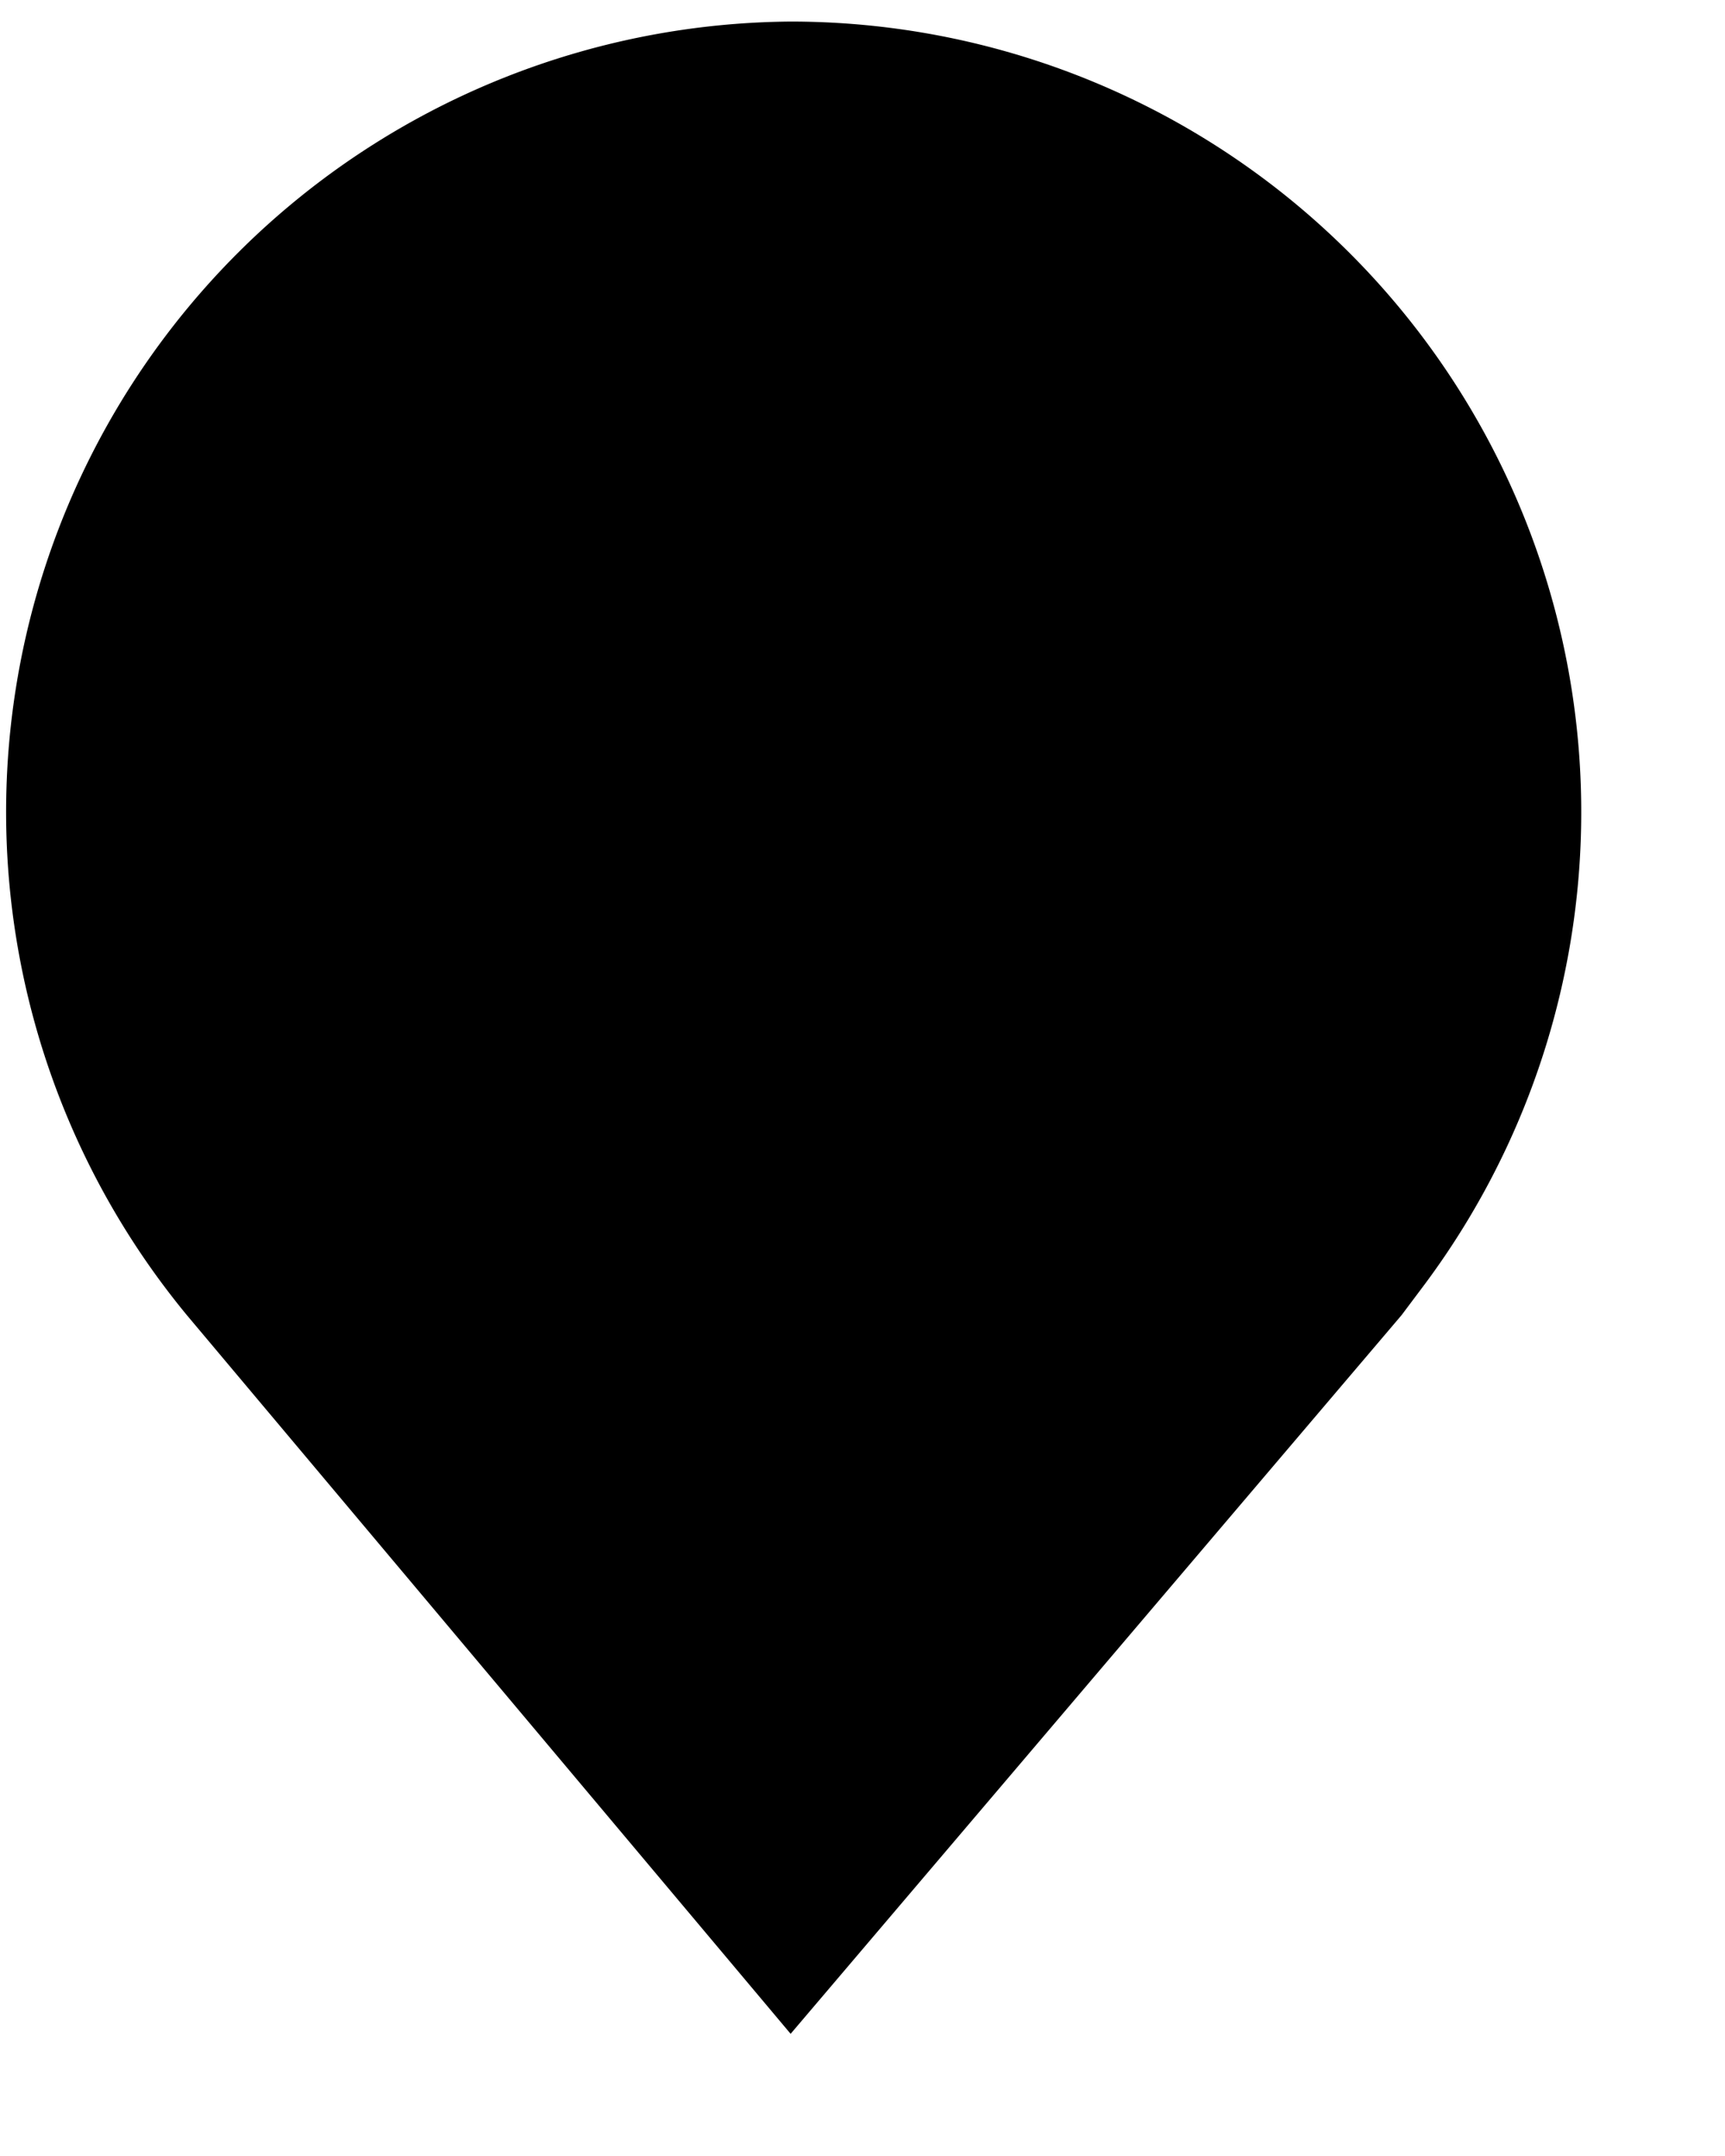 <svg xmlns="http://www.w3.org/2000/svg" xml:space="preserve" viewBox="0 0 12 15" style="fill:currentColor">
    <g id="layer1" transform="translate(-99.2 -141)">
        <g id="g2" style="fill:currentColor" transform="matrix(.5 0 0 .5 96.6 140)">
            <g id="SVGRepo_iconCarrier">
                <path id="path1" d="M16.2 2.3a11 11 0 0 0-8.4 18l8.4 10 8.5-10 .3-.4a11 11 0 0 0-8.8-17.6z" />
            </g>
        </g>
    </g>
</svg>
